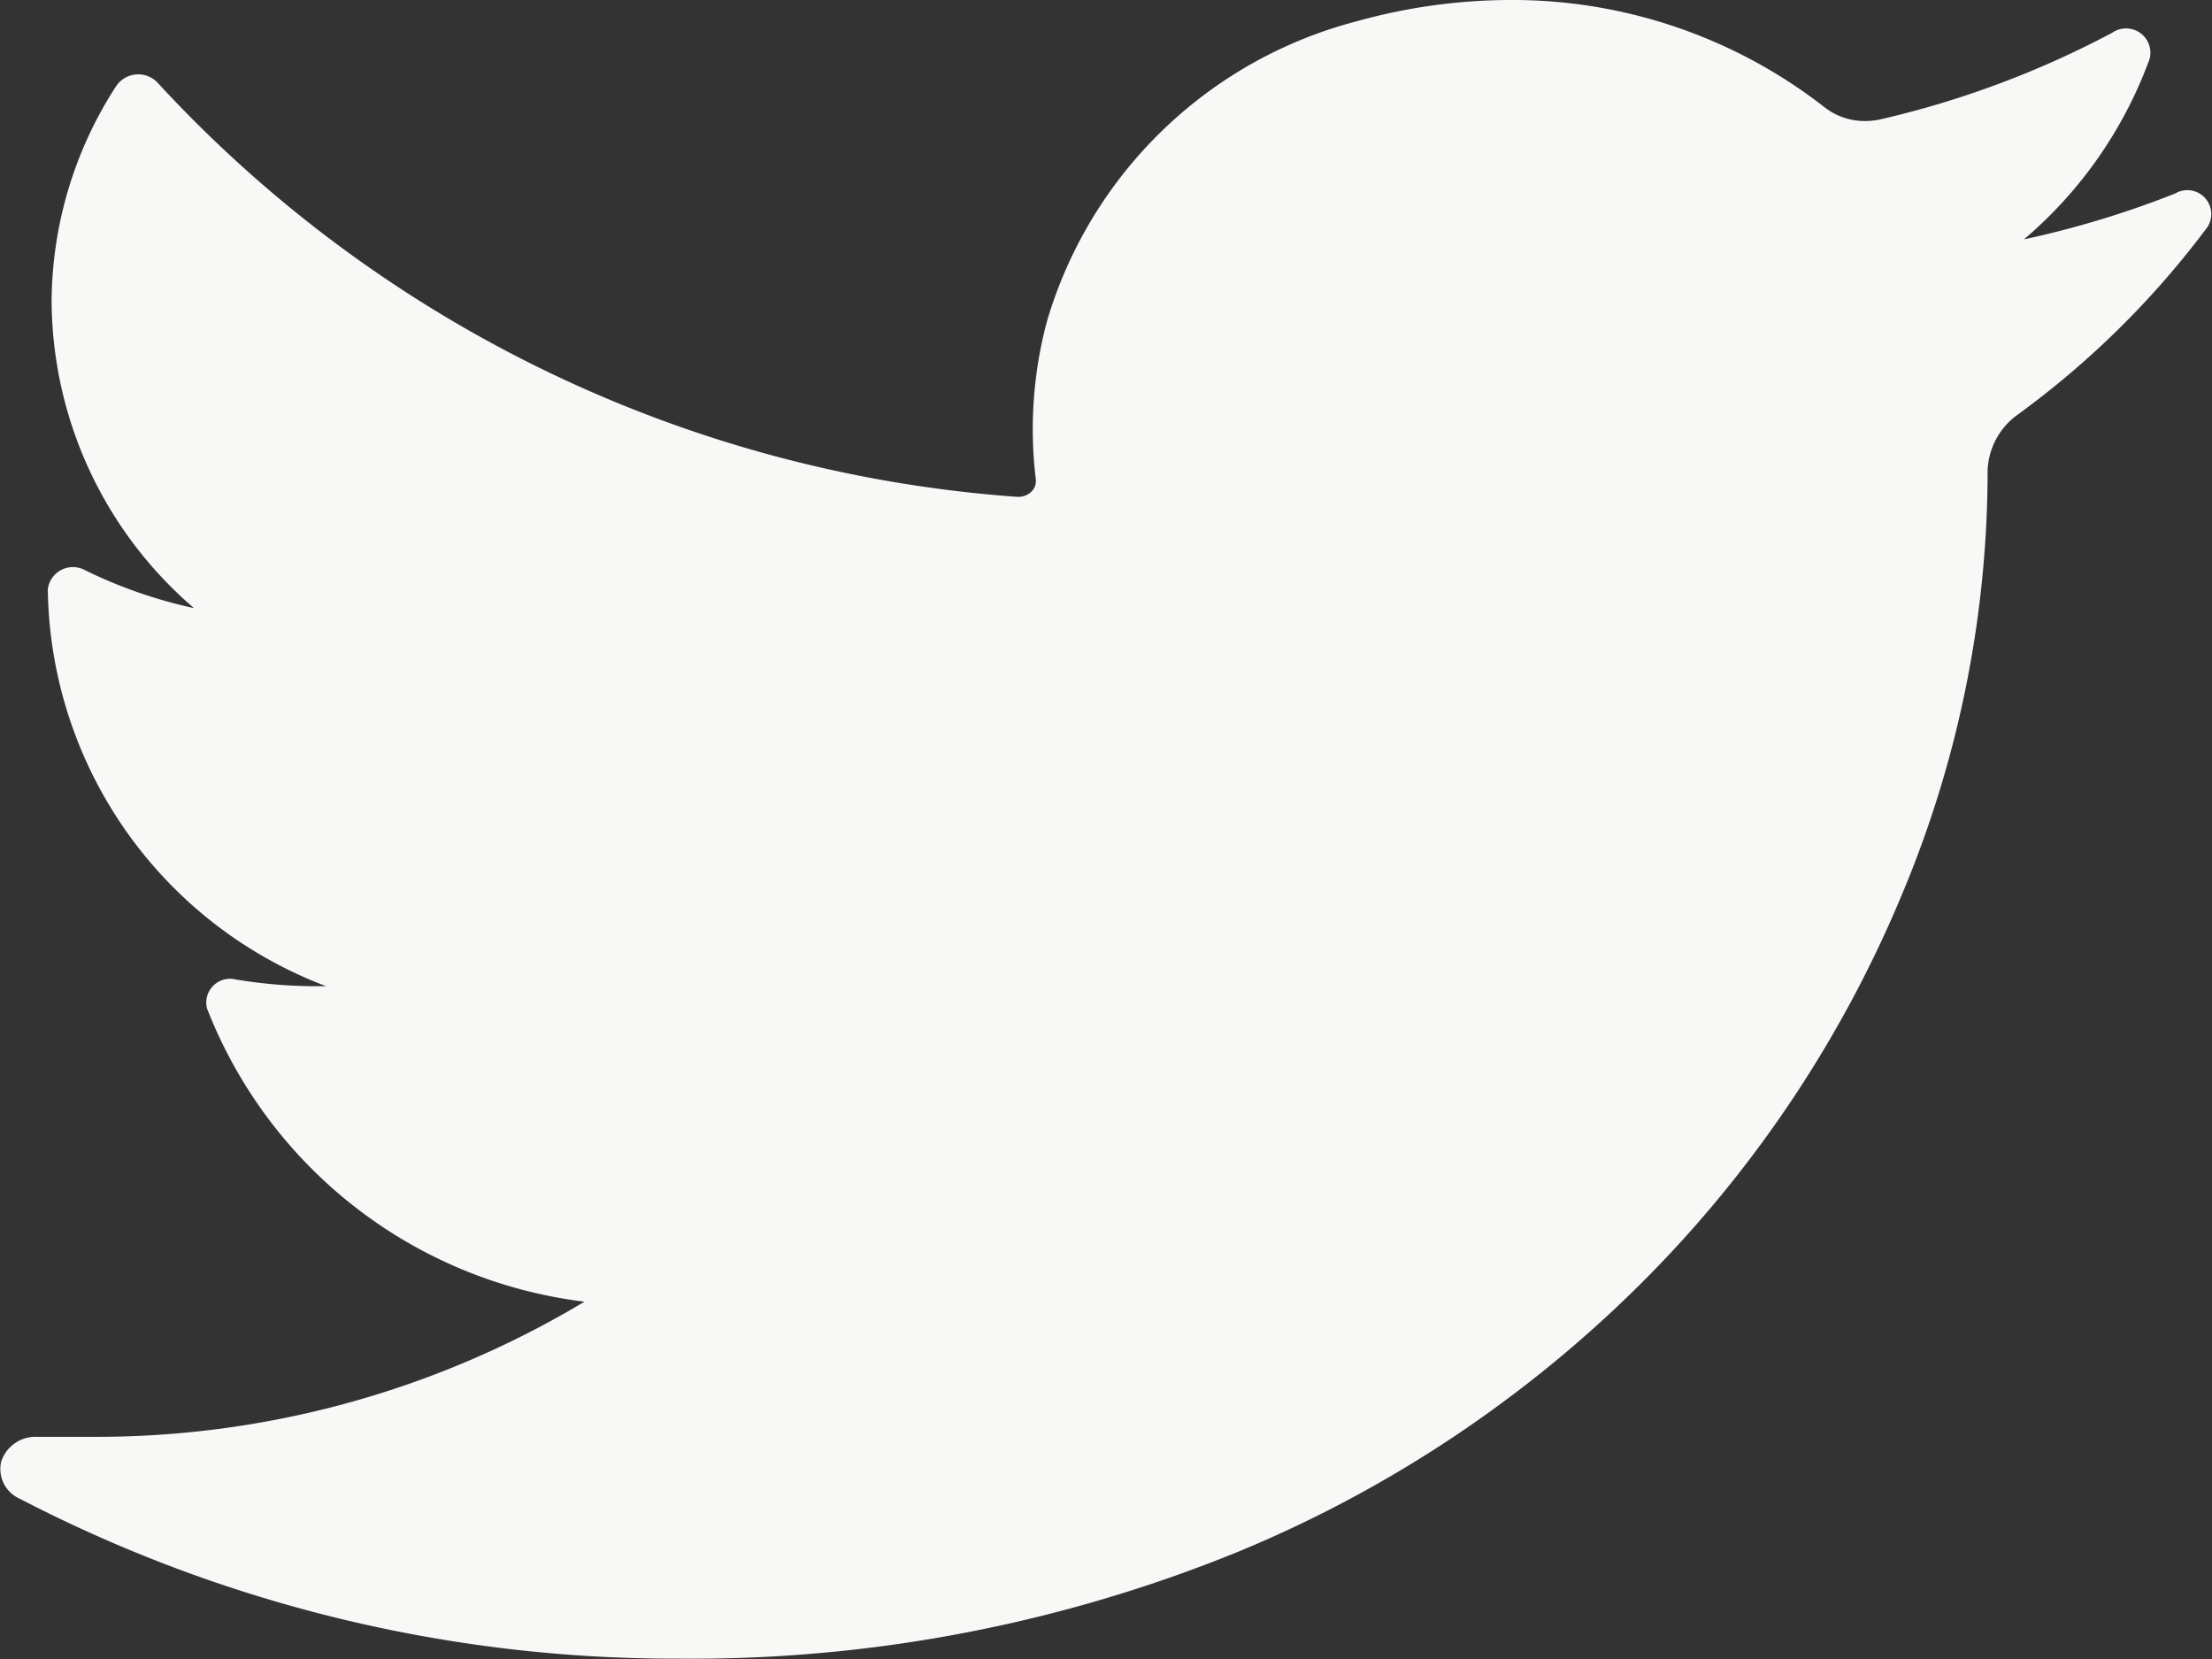 <svg xmlns="http://www.w3.org/2000/svg" width="23.833" height="17.875" viewBox="0 0 23.833 17.875">
  <rect x="0" y="0" width="23.833" height="17.875" fill="#333333" stroke="none"/>
  <path id="Path_29" data-name="Path 29" d="M23.336,2.079a10.335,10.335,0,0,1-1.644.5A4.63,4.63,0,0,0,23.046.634h0a.262.262,0,0,0-.4-.283h0a10.192,10.192,0,0,1-2.509.937.8.8,0,0,1-.157.016.7.7,0,0,1-.441-.152A5.469,5.469,0,0,0,16.145,0a6.18,6.18,0,0,0-1.626.225,4.719,4.719,0,0,0-3.352,3.231,4.491,4.491,0,0,0-.122,1.707A.16.16,0,0,1,11,5.295a.2.2,0,0,1-.139.058h-.017A13.94,13.94,0,0,1,1.582.89h0a.287.287,0,0,0-.441.031h0a4.3,4.3,0,0,0-.7,2.331,4.389,4.389,0,0,0,1.534,3.3A5.14,5.14,0,0,1,.8,6.143h0a.272.272,0,0,0-.4.209h0a4.638,4.638,0,0,0,3,4.274H3.29a5.309,5.309,0,0,1-.866-.073h0a.256.256,0,0,0-.308.314h0a5.018,5.018,0,0,0,4.066,3.158A10.222,10.222,0,0,1,.873,15.481H.281a.388.388,0,0,0-.383.267.35.35,0,0,0,.2.4,15.308,15.308,0,0,0,7.087,1.723,15.594,15.594,0,0,0,6.053-1.157,13.406,13.406,0,0,0,4.432-2.99,12.932,12.932,0,0,0,2.713-4.1A11.787,11.787,0,0,0,21.3,5.148V5.08a.774.774,0,0,1,.325-.613,9.581,9.581,0,0,0,2.045-2.022h0a.258.258,0,0,0-.337-.367Z" transform="translate(0.115)" fill="#f8f8f7"/>
</svg>

